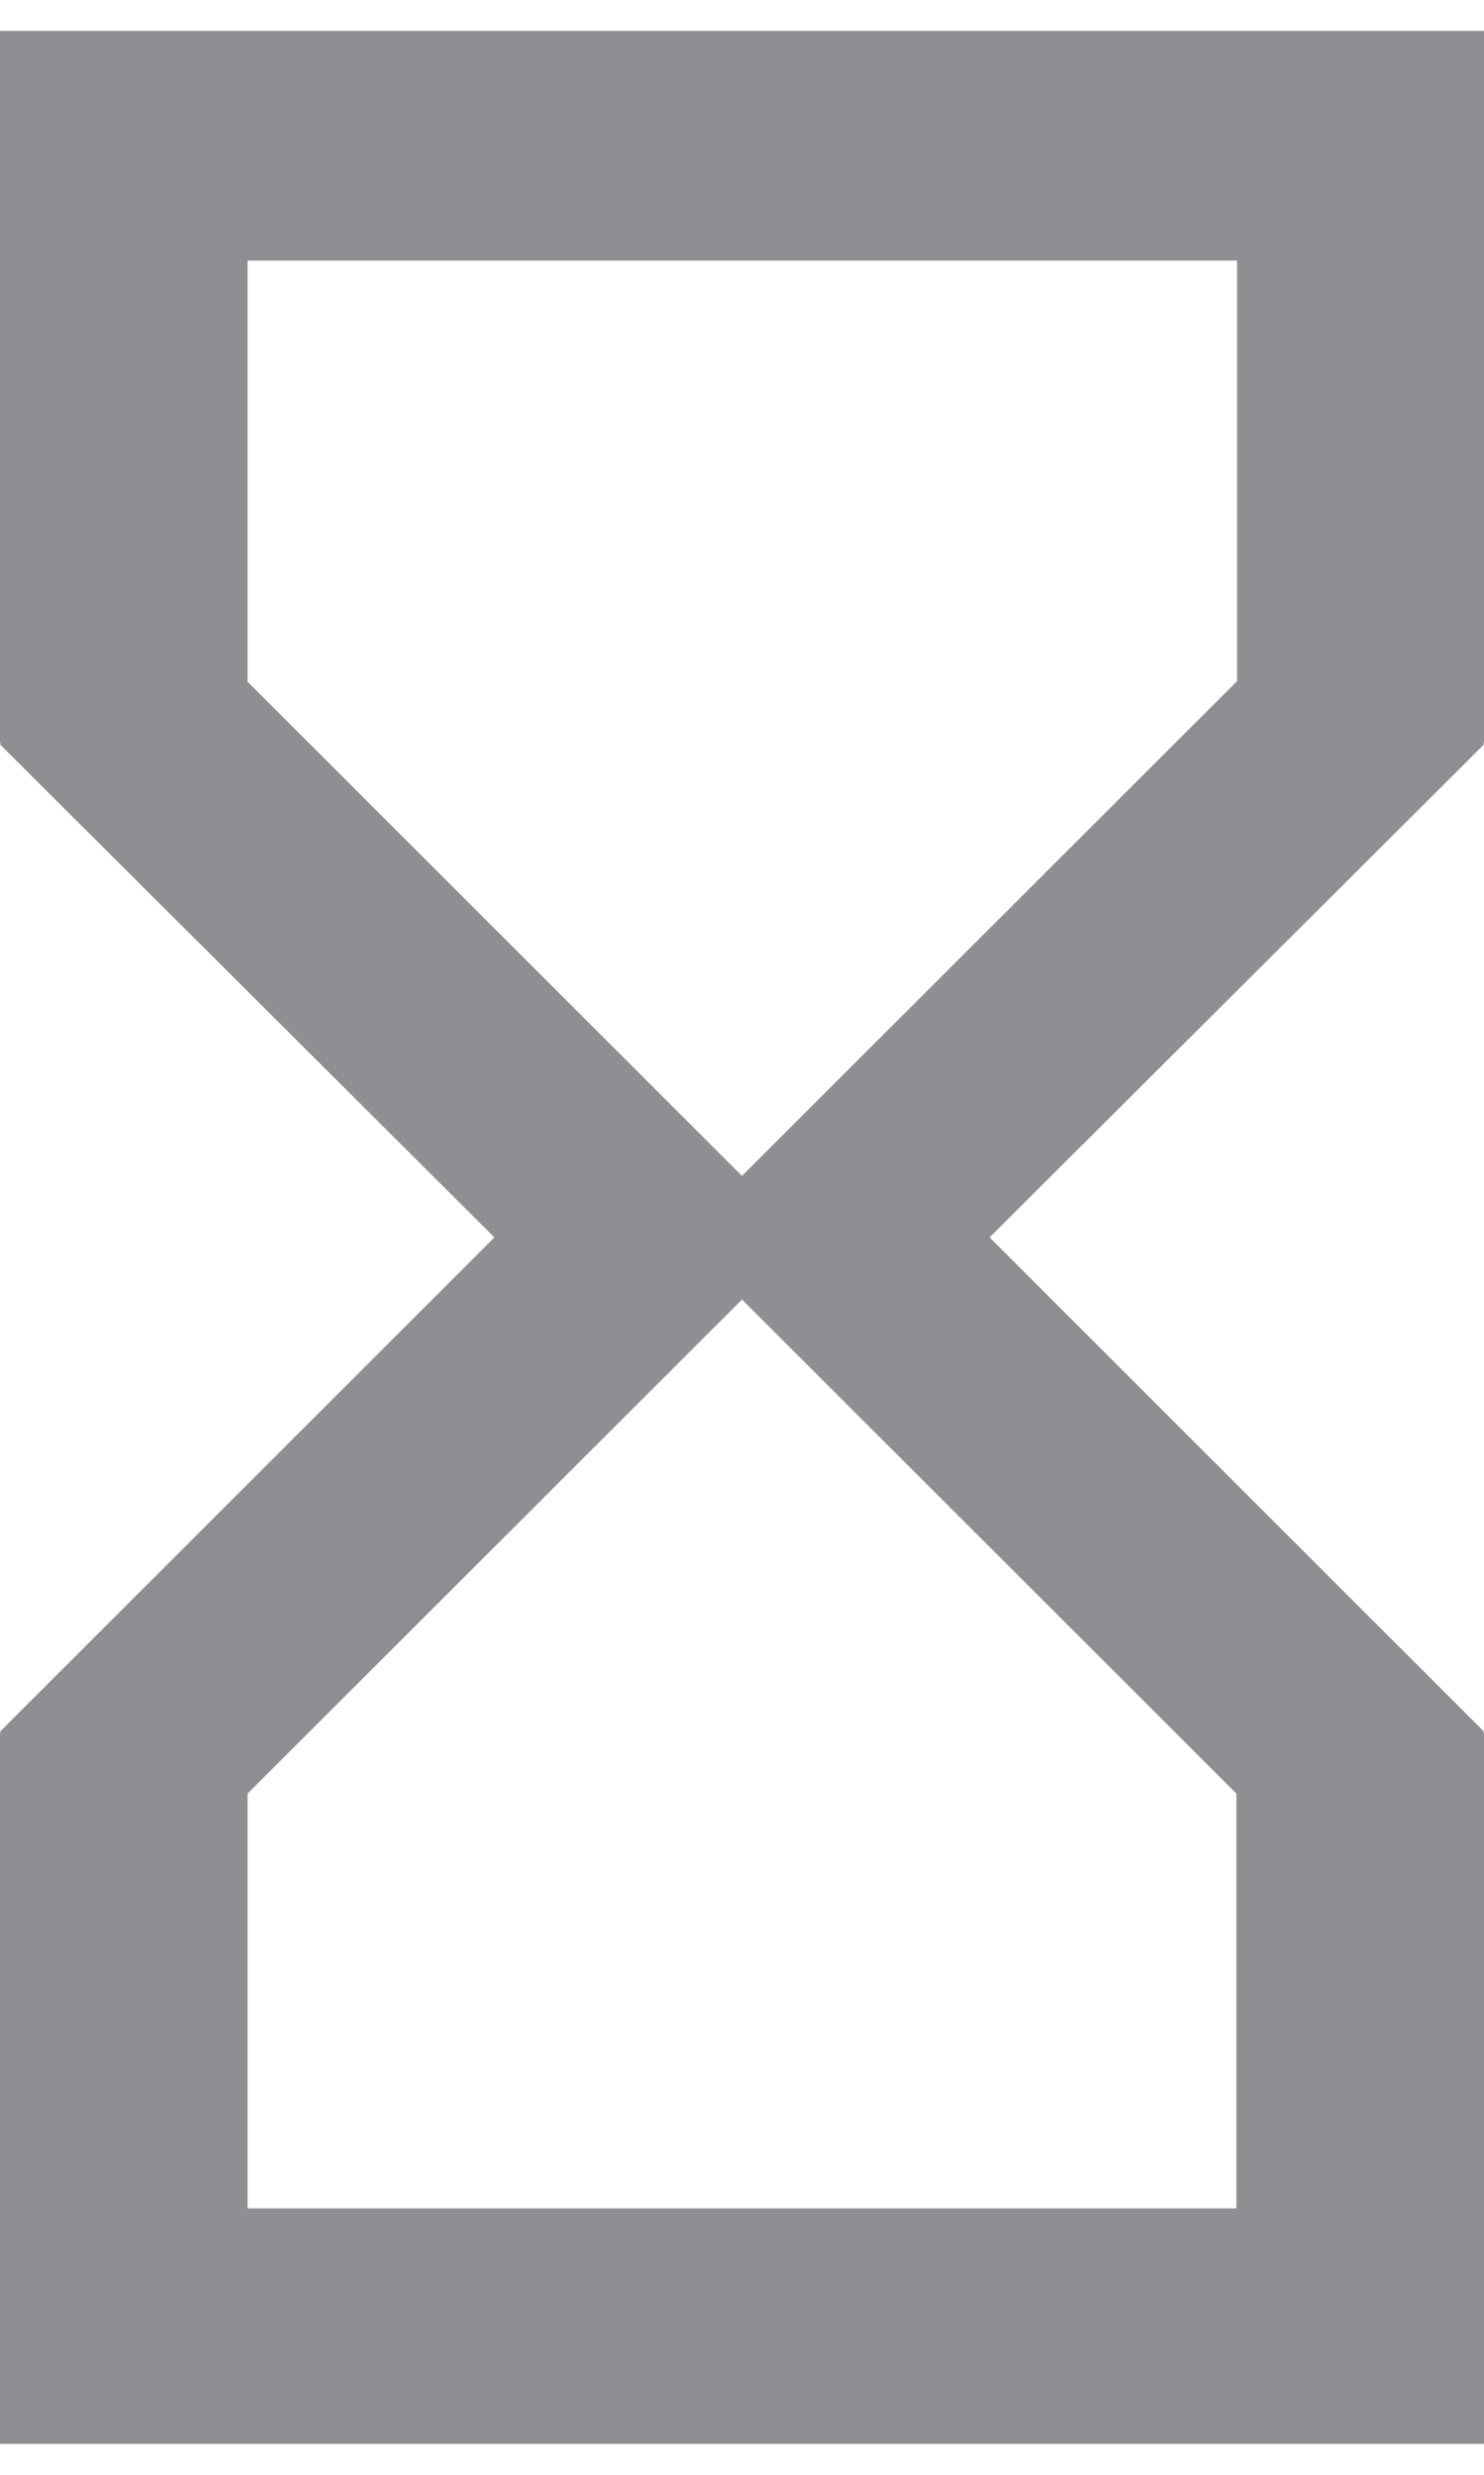<svg width="12" height="20" viewBox="0 0 12 20" fill="none" xmlns="http://www.w3.org/2000/svg">
<path d="M0 0.25V6.006H0.009L0 6.016L3.998 10L0 13.994L0.009 14.003H0V19.75H12V14.003H11.991L12 13.994L8.002 10L12 6.016L11.991 6.006H12V0.25H0ZM9.998 14.495V17.847H2.002V14.495L6 10.502L9.998 14.495ZM6 9.503L2.002 5.509V2.106H10.003V5.505L6 9.503Z" fill="#8E8E93"/>
</svg>
